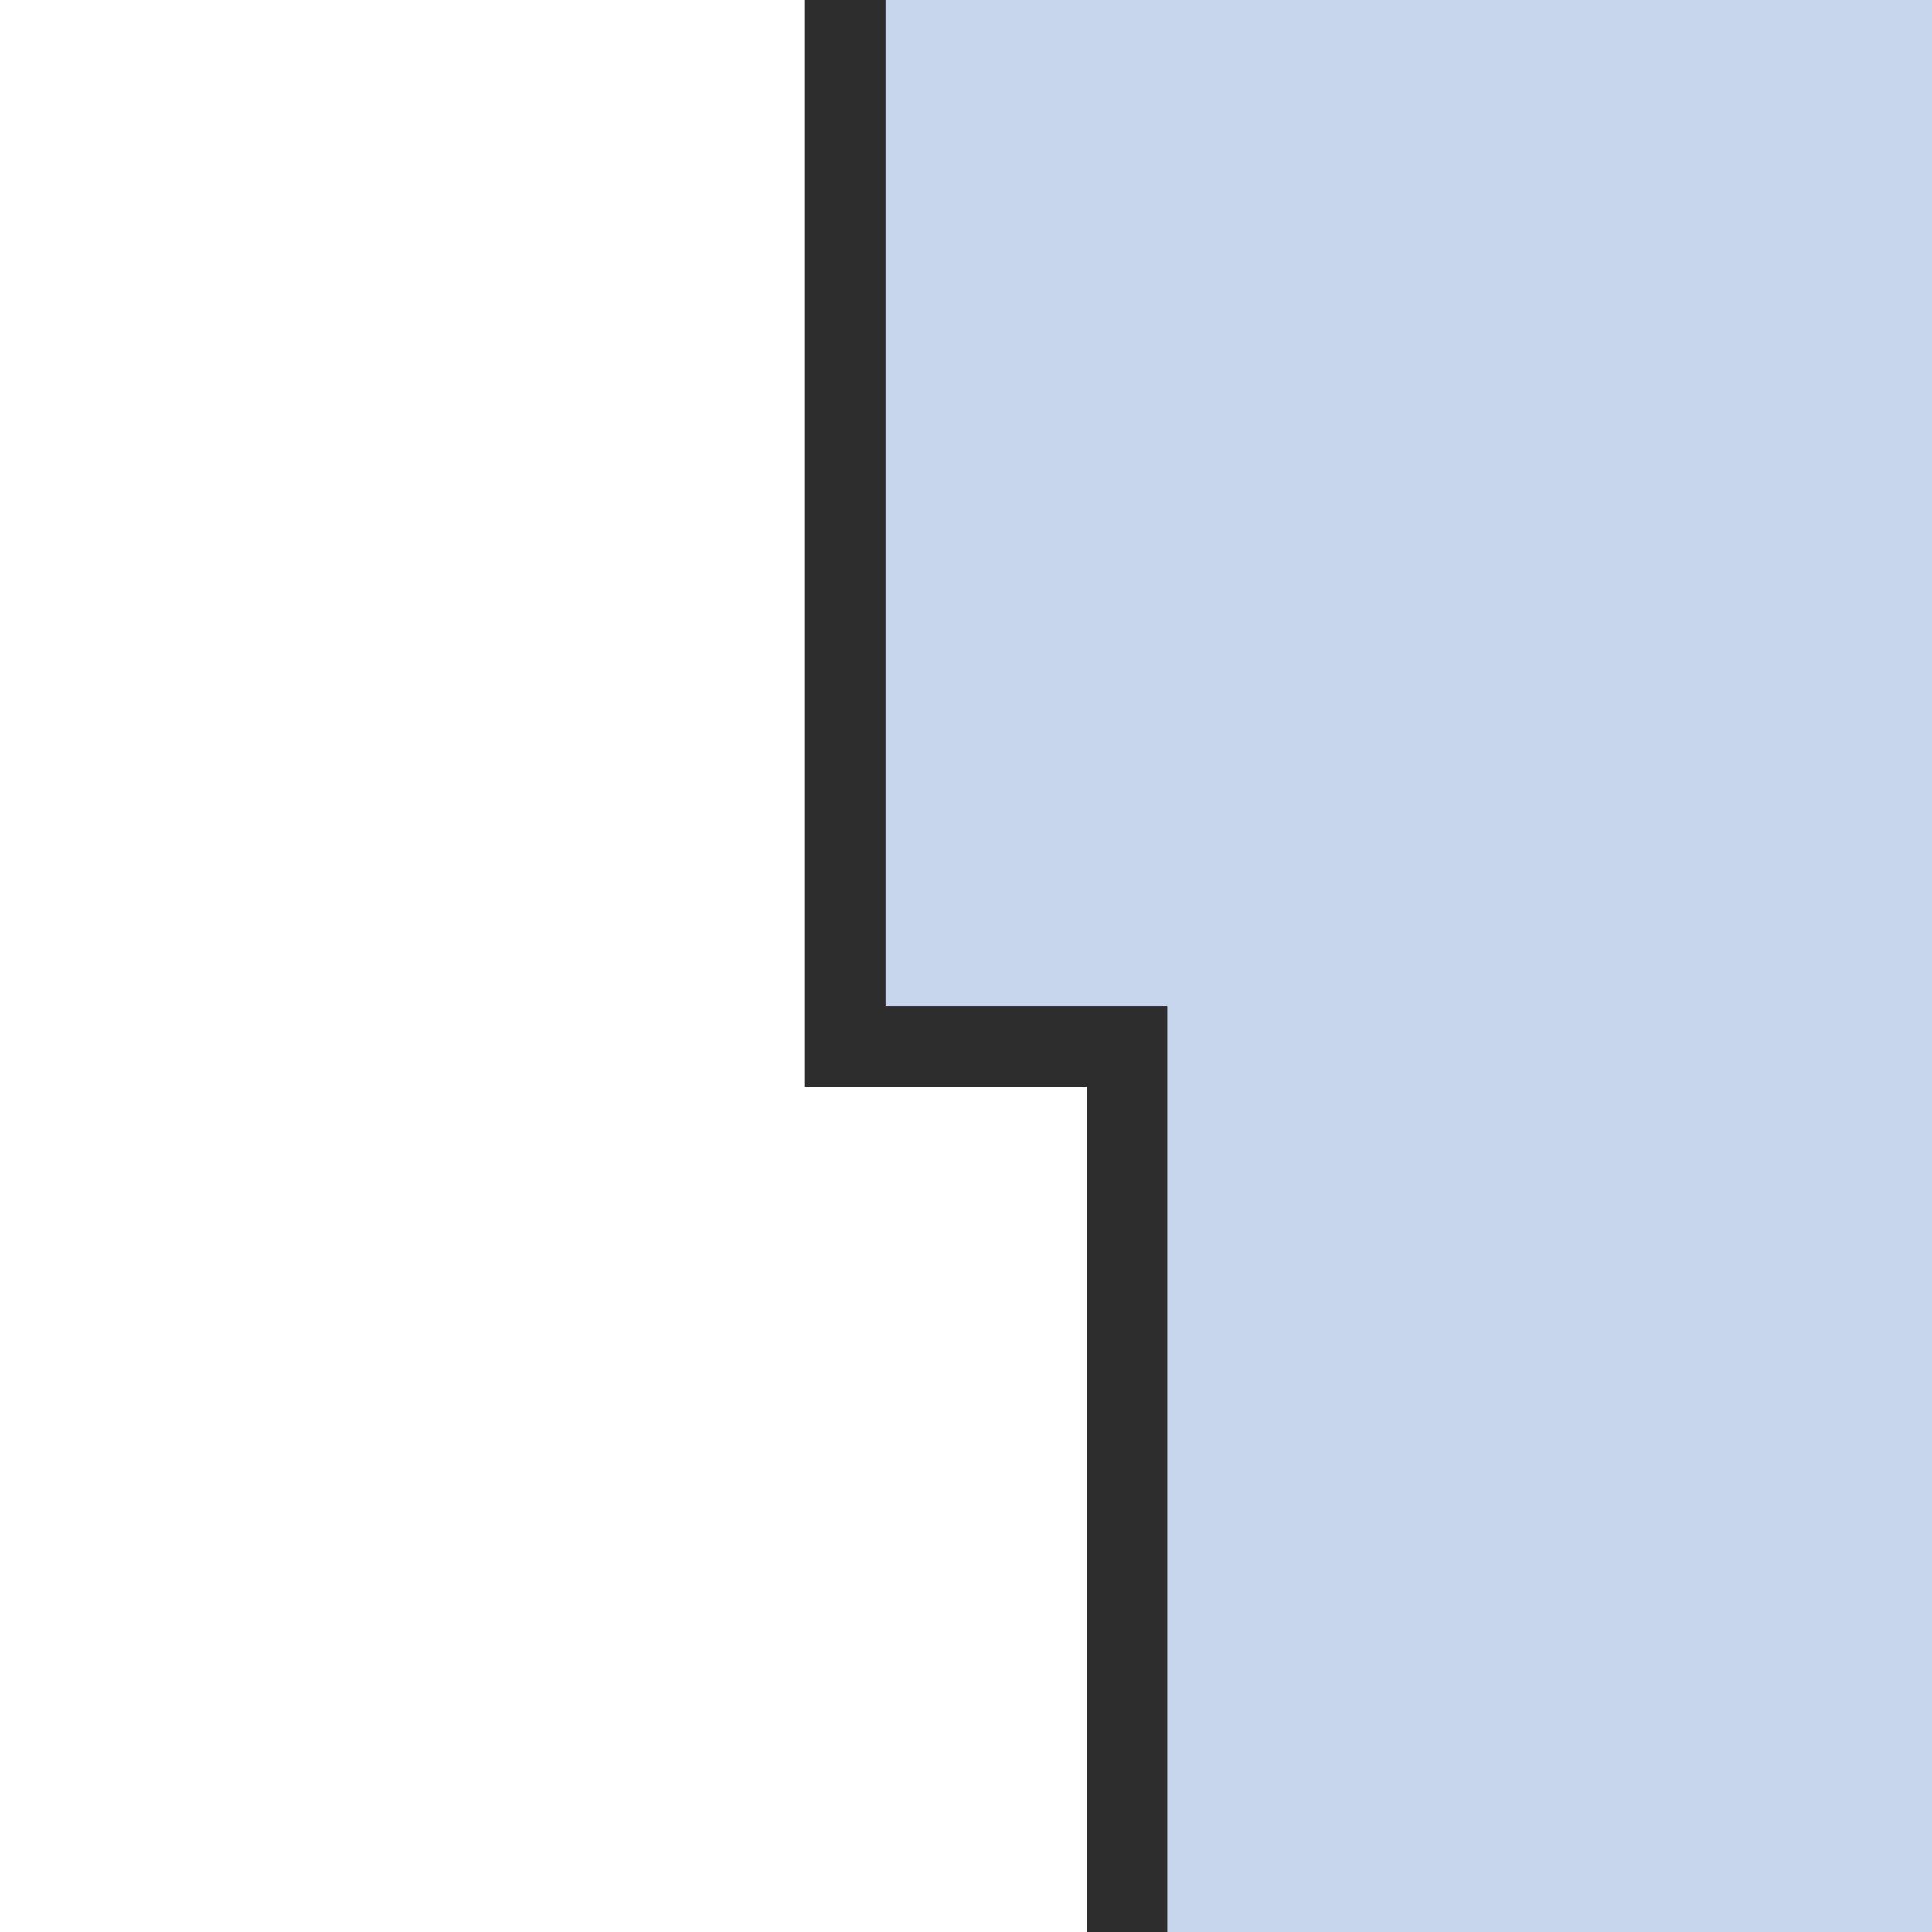 <!-- color: #6391c5 -->
<svg xmlns="http://www.w3.org/2000/svg" xmlns:xlink="http://www.w3.org/1999/xlink" width="48px" height="48px" viewBox="0 0 48 48" version="1.1">
<g id="surface1">
<path style=" stroke:none;fill-rule:evenodd;fill:rgb(78.039%,83.922%,92.549%);fill-opacity:1;" d="M 21 0 C 21 5.422 21 26 21 26 L 28 26 L 28 48 C 31 48 45 48 48 48 C 48 44 48 4.363 48 0 C 37.449 0 30 0 21 0 M 21 0 "/>
<path style=" stroke:none;fill-rule:nonzero;fill:rgb(17.647%,17.647%,17.647%);fill-opacity:1;" d="M 20 0 L 20 27 L 27 27 L 27 48 C 28 48 28 48 29 48 L 29 25 L 22 25 L 22 0 C 21 0 21 0 20 0 M 20 0 "/>
</g>
</svg>
